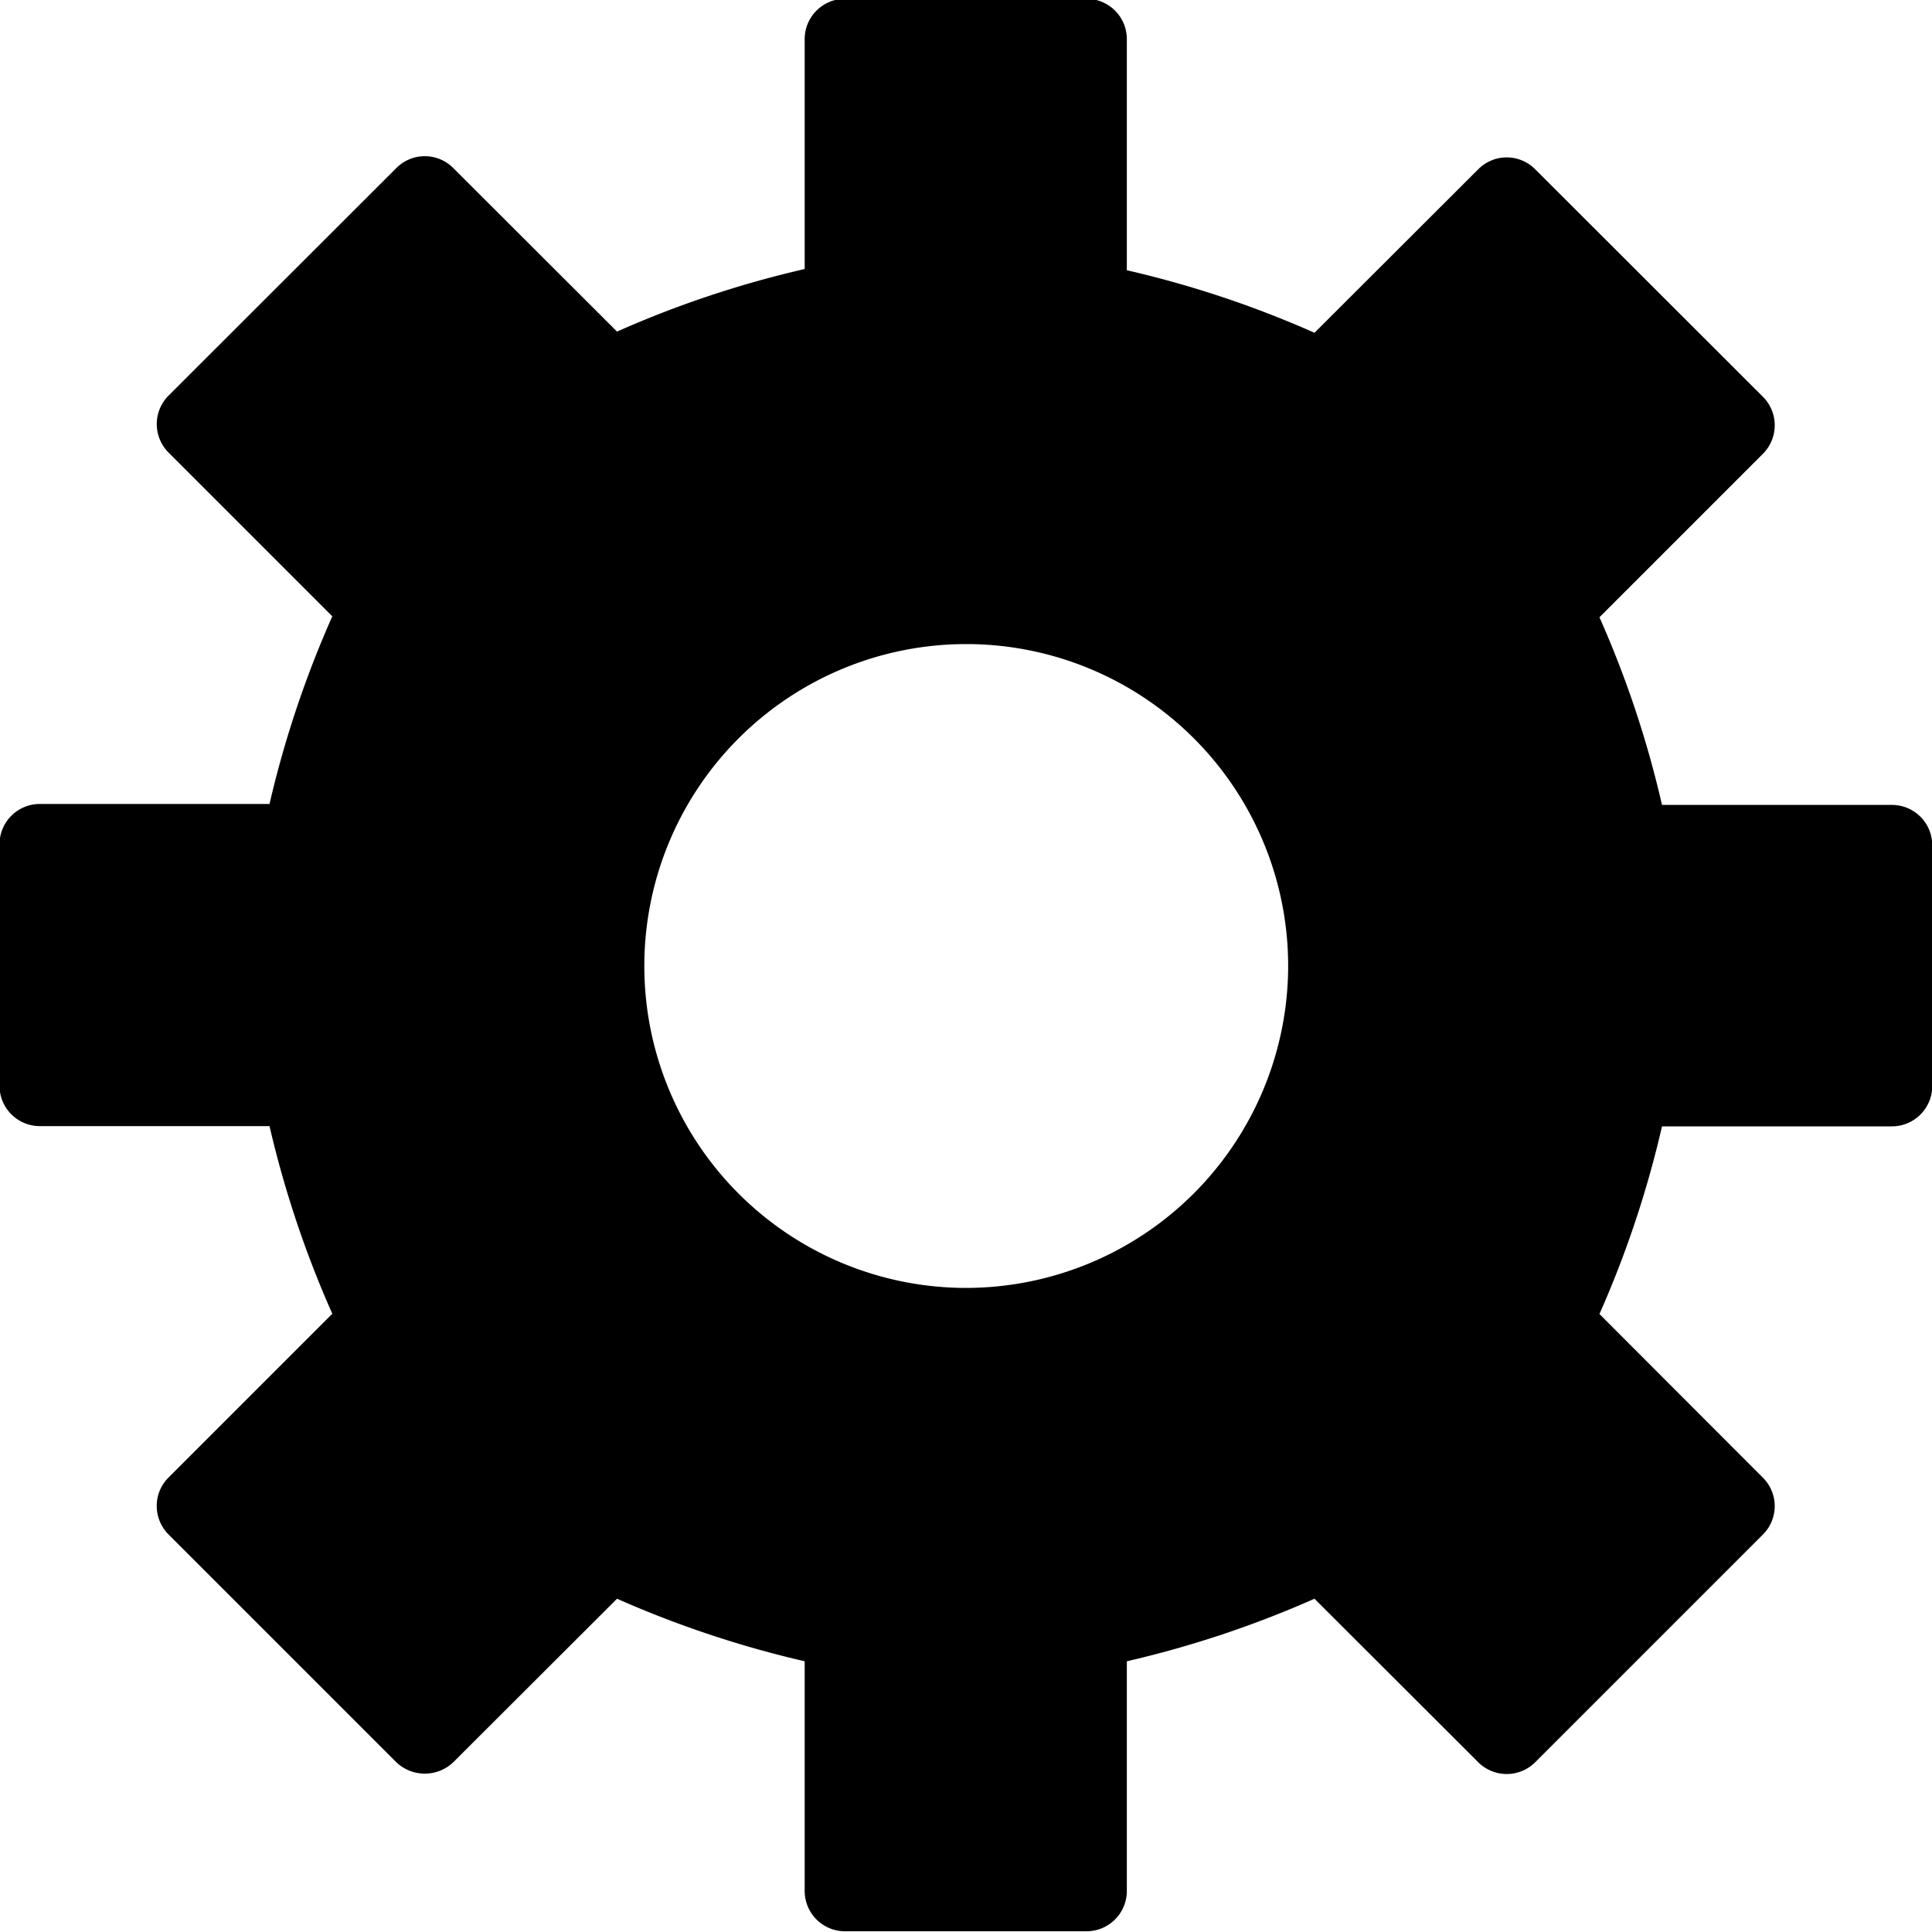 <svg xmlns="http://www.w3.org/2000/svg" viewBox="0 0 80 80"><path class="a" d="M78.34 33.33h-9.52a42.53 42.53 0 0 0-2.59-7.77L73 18.79a1.67 1.67 0 0 0 0-2.36l-9.43-9.42a1.66 1.66 0 0 0-2.36 0l-6.78 6.77a42.72 42.72 0 0 0-7.77-2.59V1.62a1.67 1.67 0 0 0-1.67-1.67h-10a1.67 1.67 0 0 0-1.67 1.67v9.52a42.67 42.67 0 0 0-7.77 2.59l-6.78-6.77a1.66 1.66 0 0 0-2.36 0l-9.43 9.42a1.67 1.67 0 0 0 0 2.36l6.78 6.78a43.19 43.19 0 0 0-2.6 7.77H1.65a1.67 1.67 0 0 0-1.67 1.67v10a1.67 1.67 0 0 0 1.67 1.67h9.51a43.14 43.14 0 0 0 2.6 7.77l-6.78 6.78a1.65 1.65 0 0 0-.49 1.18 1.68 1.68 0 0 0 .49 1.18l9.43 9.43a1.71 1.71 0 0 0 2.36 0l6.78-6.77a43.31 43.31 0 0 0 7.77 2.59v9.51a1.67 1.67 0 0 0 1.67 1.67h10a1.67 1.67 0 0 0 1.67-1.67v-9.51a43.15 43.15 0 0 0 7.77-2.59l6.78 6.77a1.67 1.67 0 0 0 2.36 0L73 63.54a1.66 1.66 0 0 0 0-2.35l-6.77-6.78a42.88 42.88 0 0 0 2.59-7.77h9.52a1.67 1.67 0 0 0 1.67-1.67v-10a1.67 1.67 0 0 0-1.67-1.64zm-38.33 20A13.33 13.33 0 1 1 53.34 40 13.35 13.35 0 0 1 40 53.33z"/></svg>